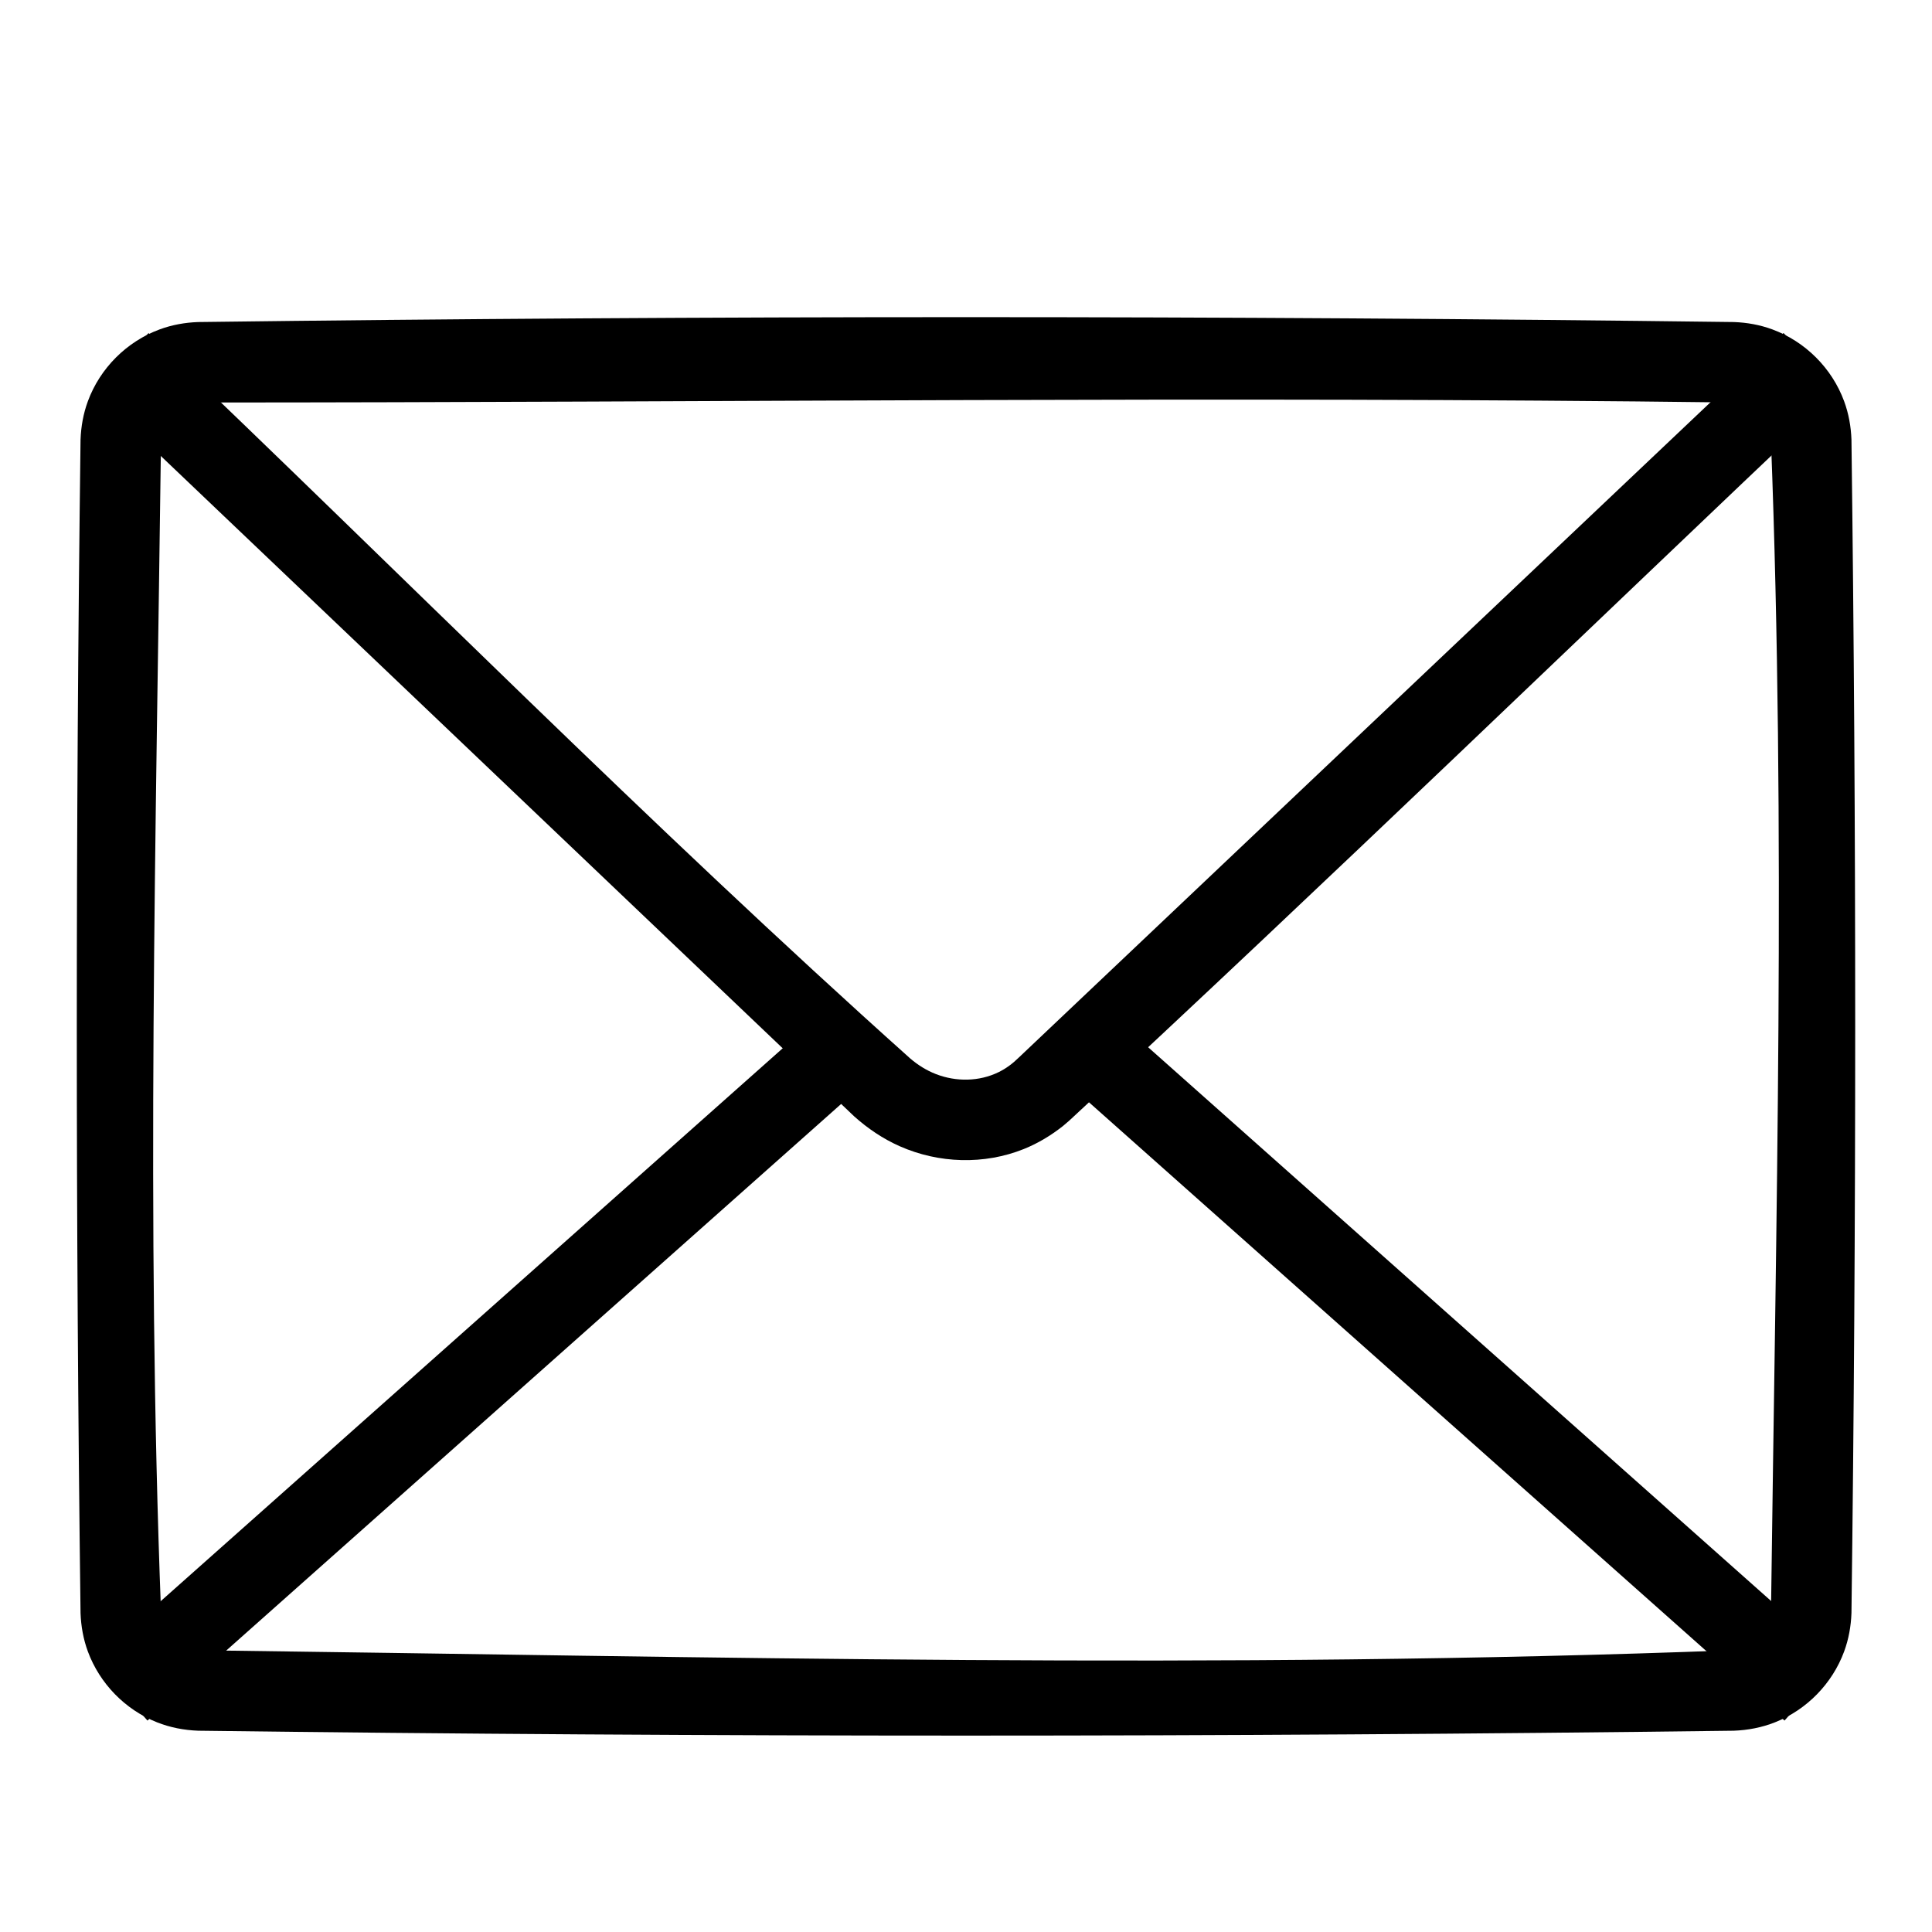 <?xml version="1.0" encoding="UTF-8" standalone="no"?><!DOCTYPE svg PUBLIC "-//W3C//DTD SVG 1.1//EN" "http://www.w3.org/Graphics/SVG/1.1/DTD/svg11.dtd"><svg width="100%" height="100%" viewBox="0 0 48 48" version="1.1" xmlns="http://www.w3.org/2000/svg" xmlns:xlink="http://www.w3.org/1999/xlink" xml:space="preserve" style="fill-rule:evenodd;clip-rule:evenodd;stroke-linejoin:round;stroke-miterlimit:1.414;"><path d="M45.688,9.726c-6.375,6.039 -12.681,12.15 -19.123,18.116c-0.073,0.065 -0.073,0.064 -0.148,0.127c-0.299,0.238 -0.625,0.435 -0.98,0.578c-0.986,0.396 -2.112,0.36 -3.081,-0.068c-0.418,-0.185 -0.795,-0.44 -1.135,-0.744l-18.911,-18.011l1.38,-1.448c6.308,6.008 12.435,12.211 18.925,18.022c0.191,0.163 0.404,0.297 0.639,0.388c0.5,0.194 1.075,0.188 1.559,-0.05c0.186,-0.091 0.347,-0.213 0.494,-0.357l19.005,-18.005c0.459,0.484 0.917,0.968 1.376,1.452Z" style="fill-rule:nonzero;"/><path d="M21.664,26.747l-18,16l-1.328,-1.494l18,-16c0.443,0.498 0.885,0.996 1.328,1.494Z" style="fill-rule:nonzero;"/><path d="M45.664,41.253l-1.328,1.494l-18,-16l1.328,-1.494c6,5.333 12,10.666 18,16Z" style="fill-rule:nonzero;"/><g id="mail"><path d="M43.077,8.001c0.327,0.012 0.647,0.069 0.954,0.182c0.821,0.302 1.484,0.965 1.786,1.786c0.113,0.307 0.17,0.627 0.182,0.954c0.124,9.717 0.124,19.437 0,29.154c-0.012,0.327 -0.069,0.647 -0.182,0.954c-0.294,0.797 -0.928,1.447 -1.717,1.759c-0.328,0.13 -0.672,0.196 -1.023,0.209c-12.717,0.162 -25.437,0.162 -38.154,0c-0.351,-0.013 -0.695,-0.079 -1.023,-0.209c-0.789,-0.312 -1.423,-0.962 -1.717,-1.759c-0.113,-0.307 -0.17,-0.627 -0.182,-0.954c-0.124,-9.717 -0.124,-19.437 0,-29.154c0.012,-0.327 0.069,-0.647 0.182,-0.954c0.302,-0.821 0.965,-1.484 1.786,-1.786c0.307,-0.113 0.627,-0.17 0.954,-0.182c12.717,-0.162 25.437,-0.162 38.154,0Zm-38.071,1.999c-0.118,0.002 -0.235,0.019 -0.346,0.06c-0.275,0.101 -0.499,0.325 -0.6,0.6c-0.037,0.101 -0.055,0.206 -0.06,0.314c-0.123,9.692 -0.37,19.392 0.001,29.077c0.007,0.108 0.028,0.212 0.068,0.312c0.105,0.264 0.324,0.478 0.591,0.577c0.101,0.037 0.206,0.055 0.314,0.06c12.692,0.162 25.394,0.485 38.077,-0.001c0.108,-0.007 0.212,-0.028 0.312,-0.068c0.264,-0.105 0.478,-0.324 0.577,-0.591c0.037,-0.101 0.055,-0.206 0.06,-0.314c0.123,-9.692 0.37,-19.392 -0.001,-29.077c-0.007,-0.108 -0.028,-0.212 -0.068,-0.312c-0.105,-0.264 -0.324,-0.478 -0.591,-0.577c-0.101,-0.037 -0.206,-0.055 -0.314,-0.06c-12.672,-0.161 -25.346,0 -38.02,0Z" style="fill-rule:nonzero;"/></g></svg>